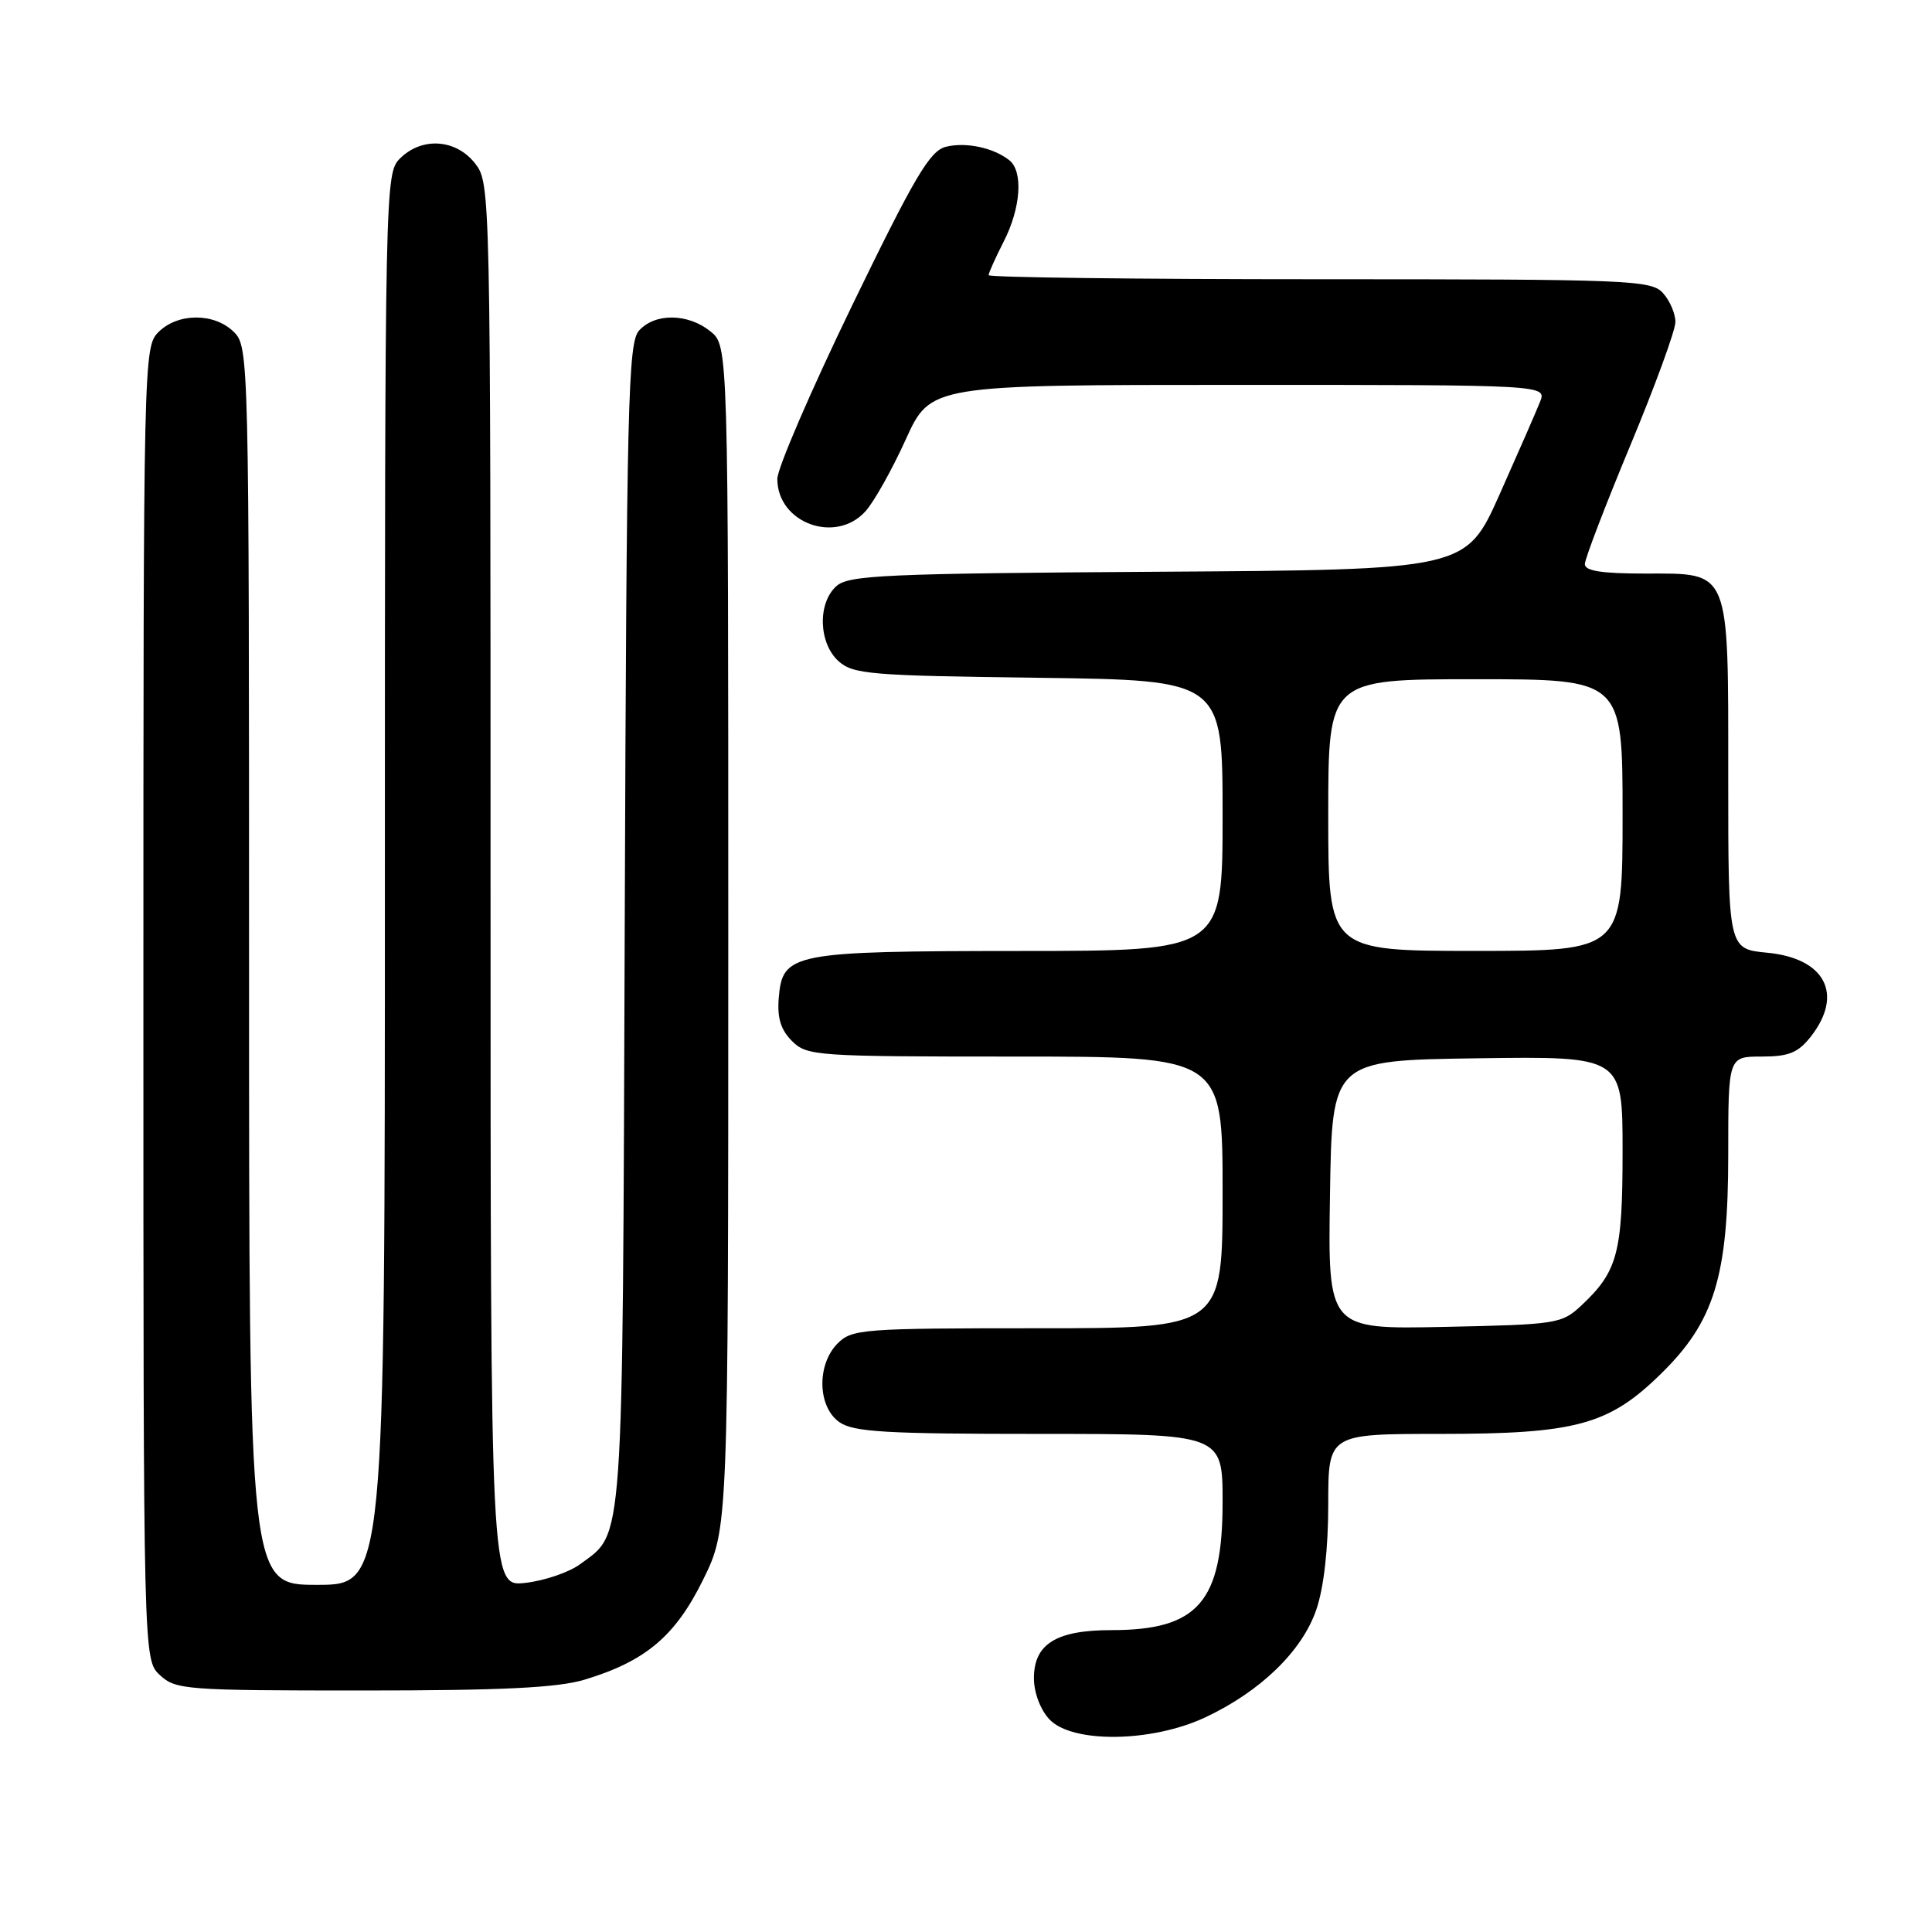 <?xml version="1.0" encoding="UTF-8" standalone="no"?>
<!DOCTYPE svg PUBLIC "-//W3C//DTD SVG 1.1//EN" "http://www.w3.org/Graphics/SVG/1.1/DTD/svg11.dtd" >
<svg xmlns="http://www.w3.org/2000/svg" xmlns:xlink="http://www.w3.org/1999/xlink" version="1.1" viewBox="0 0 256 256">
 <g >
 <path fill="currentColor"
d=" M 159.64 227.59 C 166.99 224.16 172.54 218.79 174.42 213.28 C 175.42 210.36 176.00 205.19 176.00 199.32 C 176.00 190.00 176.00 190.00 190.82 190.00 C 208.77 190.00 213.15 188.82 220.02 182.10 C 227.16 175.14 229.00 169.15 229.00 152.96 C 229.00 140.00 229.00 140.00 233.43 140.00 C 237.02 140.00 238.25 139.50 239.93 137.37 C 244.33 131.76 241.86 126.98 234.17 126.24 C 229.00 125.75 229.00 125.75 229.00 103.10 C 229.00 75.11 229.36 76.00 217.94 76.00 C 212.24 76.00 210.00 75.65 210.00 74.75 C 210.00 74.06 212.70 67.01 216.00 59.08 C 219.30 51.16 222.00 43.77 222.00 42.67 C 222.00 41.56 221.26 39.83 220.35 38.83 C 218.79 37.11 216.05 37.00 174.85 37.00 C 150.73 37.00 131.00 36.76 131.00 36.46 C 131.00 36.16 131.90 34.16 133.00 32.00 C 135.27 27.56 135.60 22.73 133.75 21.24 C 131.65 19.57 127.99 18.79 125.33 19.45 C 123.21 19.99 121.22 23.35 112.90 40.50 C 107.46 51.73 103.00 62.06 103.00 63.46 C 103.00 69.30 110.72 72.14 114.68 67.75 C 115.80 66.51 118.20 62.24 120.01 58.25 C 123.30 51.00 123.30 51.00 164.12 51.00 C 204.95 51.00 204.95 51.00 204.06 53.25 C 203.57 54.49 201.16 60.00 198.71 65.50 C 194.24 75.50 194.24 75.50 153.44 75.76 C 117.22 75.99 112.43 76.21 110.82 77.67 C 108.31 79.93 108.47 85.21 111.10 87.60 C 113.03 89.34 115.27 89.53 137.60 89.81 C 162.00 90.13 162.00 90.13 162.00 108.06 C 162.00 126.00 162.00 126.00 135.25 126.01 C 104.90 126.03 103.69 126.27 103.19 132.22 C 102.97 134.87 103.45 136.45 104.94 137.94 C 106.92 139.92 108.08 140.00 134.50 140.00 C 162.00 140.00 162.00 140.00 162.00 158.00 C 162.00 176.00 162.00 176.00 137.50 176.00 C 114.33 176.00 112.89 176.11 111.00 178.00 C 108.20 180.80 108.32 186.41 111.22 188.44 C 113.09 189.75 117.37 190.00 137.72 190.00 C 162.00 190.00 162.00 190.00 162.00 199.04 C 162.00 212.26 158.75 216.00 147.27 216.00 C 139.96 216.00 137.00 217.83 137.00 222.37 C 137.00 224.26 137.85 226.54 139.04 227.81 C 142.02 231.01 152.53 230.90 159.64 227.59 Z  M 77.44 222.57 C 85.53 220.13 89.48 216.81 93.17 209.31 C 96.50 202.54 96.50 202.54 96.50 124.18 C 96.50 45.82 96.50 45.82 94.14 43.91 C 91.17 41.51 86.80 41.45 84.68 43.80 C 83.22 45.41 83.03 53.16 82.78 122.55 C 82.48 206.29 82.71 202.95 76.86 207.27 C 75.41 208.34 72.15 209.45 69.61 209.74 C 65.00 210.26 65.00 210.26 65.00 117.26 C 65.00 24.70 64.99 24.26 62.93 21.63 C 60.39 18.41 55.88 18.12 53.00 21.00 C 51.03 22.97 51.00 24.33 51.00 116.50 C 51.00 210.00 51.00 210.00 42.00 210.00 C 33.00 210.00 33.00 210.00 33.00 128.00 C 33.00 47.33 32.97 45.97 31.00 44.00 C 28.43 41.43 23.57 41.43 21.00 44.00 C 19.03 45.97 19.00 47.33 19.00 132.96 C 19.00 219.92 19.00 219.92 21.19 221.96 C 23.27 223.90 24.60 224.00 48.03 224.00 C 66.54 224.00 73.87 223.64 77.44 222.57 Z  M 176.23 158.32 C 176.50 140.50 176.50 140.50 195.75 140.23 C 215.00 139.96 215.00 139.96 215.00 152.53 C 215.00 166.05 214.35 168.48 209.52 173.00 C 206.94 175.41 206.28 175.51 191.40 175.82 C 175.95 176.14 175.95 176.14 176.23 158.32 Z  M 176.00 108.00 C 176.00 90.00 176.00 90.00 195.50 90.00 C 215.00 90.00 215.00 90.00 215.00 108.00 C 215.00 126.00 215.00 126.00 195.50 126.00 C 176.00 126.00 176.00 126.00 176.00 108.00 Z "/>
</g>
</svg>